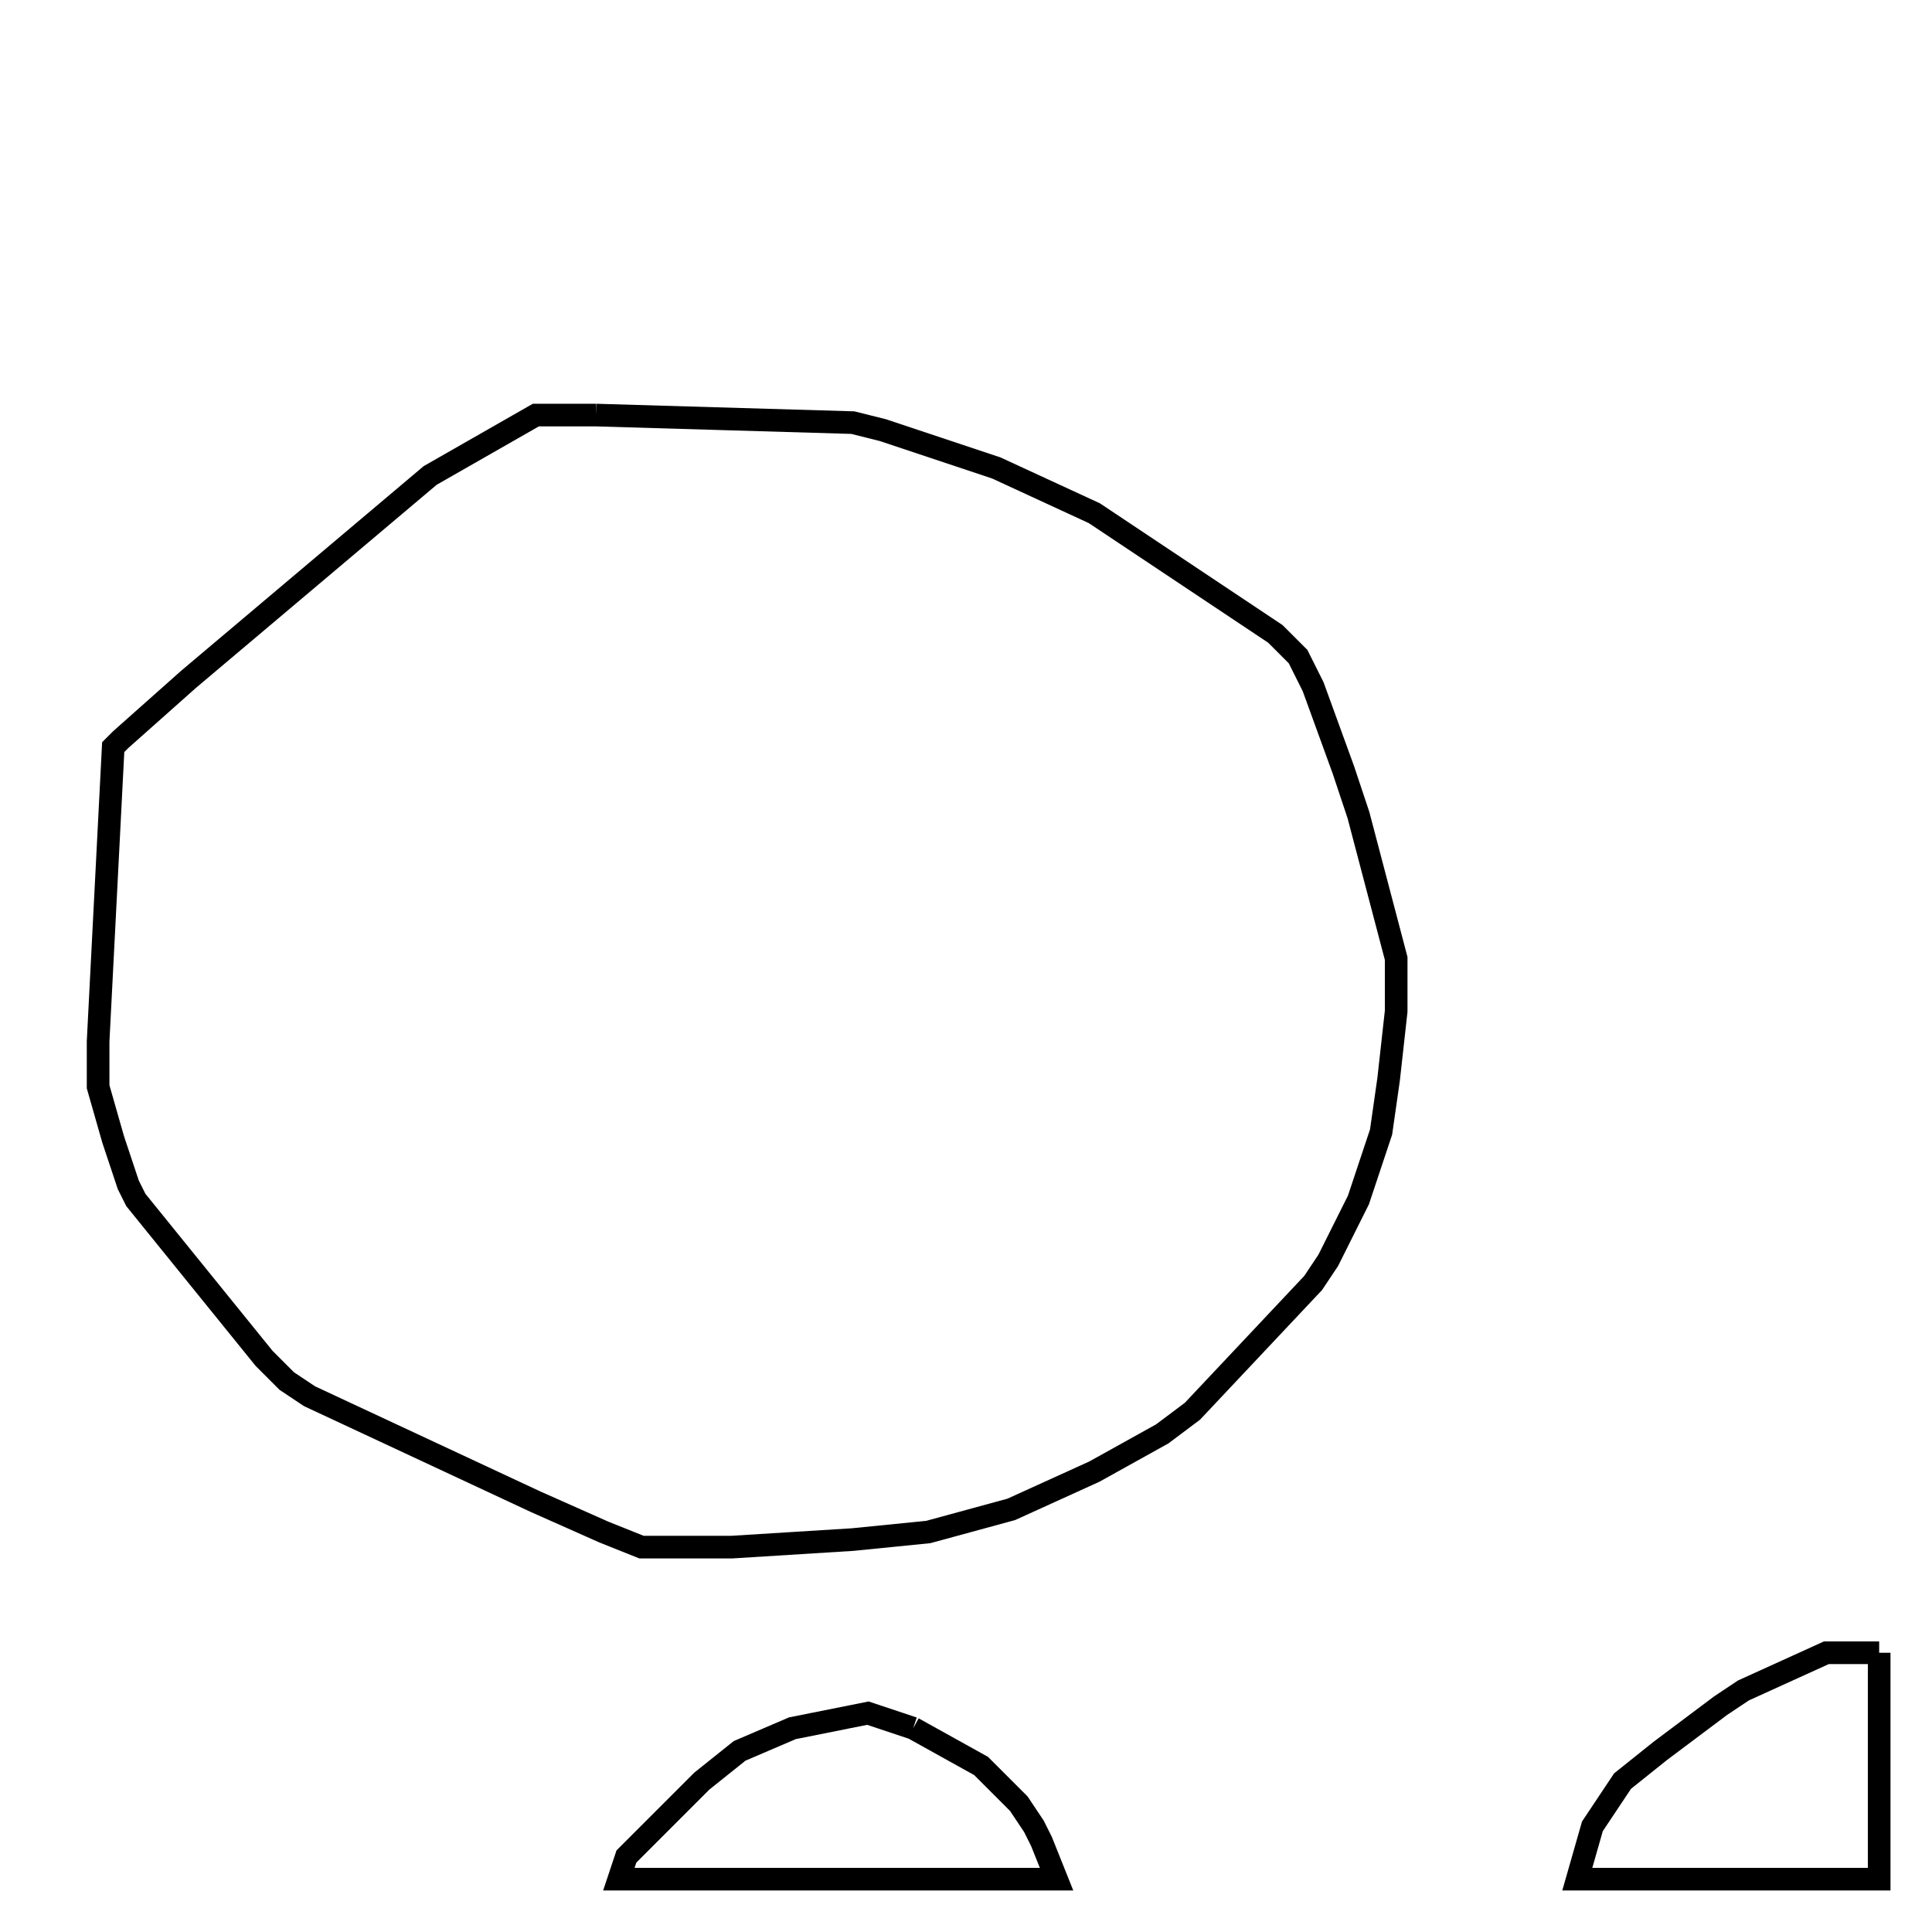 <svg width="256" height="256" xmlns="http://www.w3.org/2000/svg" fill-opacity="0" stroke="black" stroke-width="3" ><path d="M79 55 113 56 117 57 132 62 145 68 169 84 172 87 174 91 178 102 180 108 185 127 185 134 184 143 183 150 180 159 176 167 174 170 158 187 154 190 145 195 134 200 123 203 113 204 97 205 85 205 80 203 71 199 41 185 38 183 35 180 18 159 17 157 15 151 13 144 13 138 15 99 16 98 25 90 57 63 71 55 79 55 "/><path d="M249 219 249 249 209 249 211 242 215 236 220 232 228 226 231 224 242 219 249 219 "/><path d="M121 229 130 234 135 239 137 242 138 244 140 249 82 249 83 246 93 236 98 232 105 229 115 227 121 229 "/></svg>